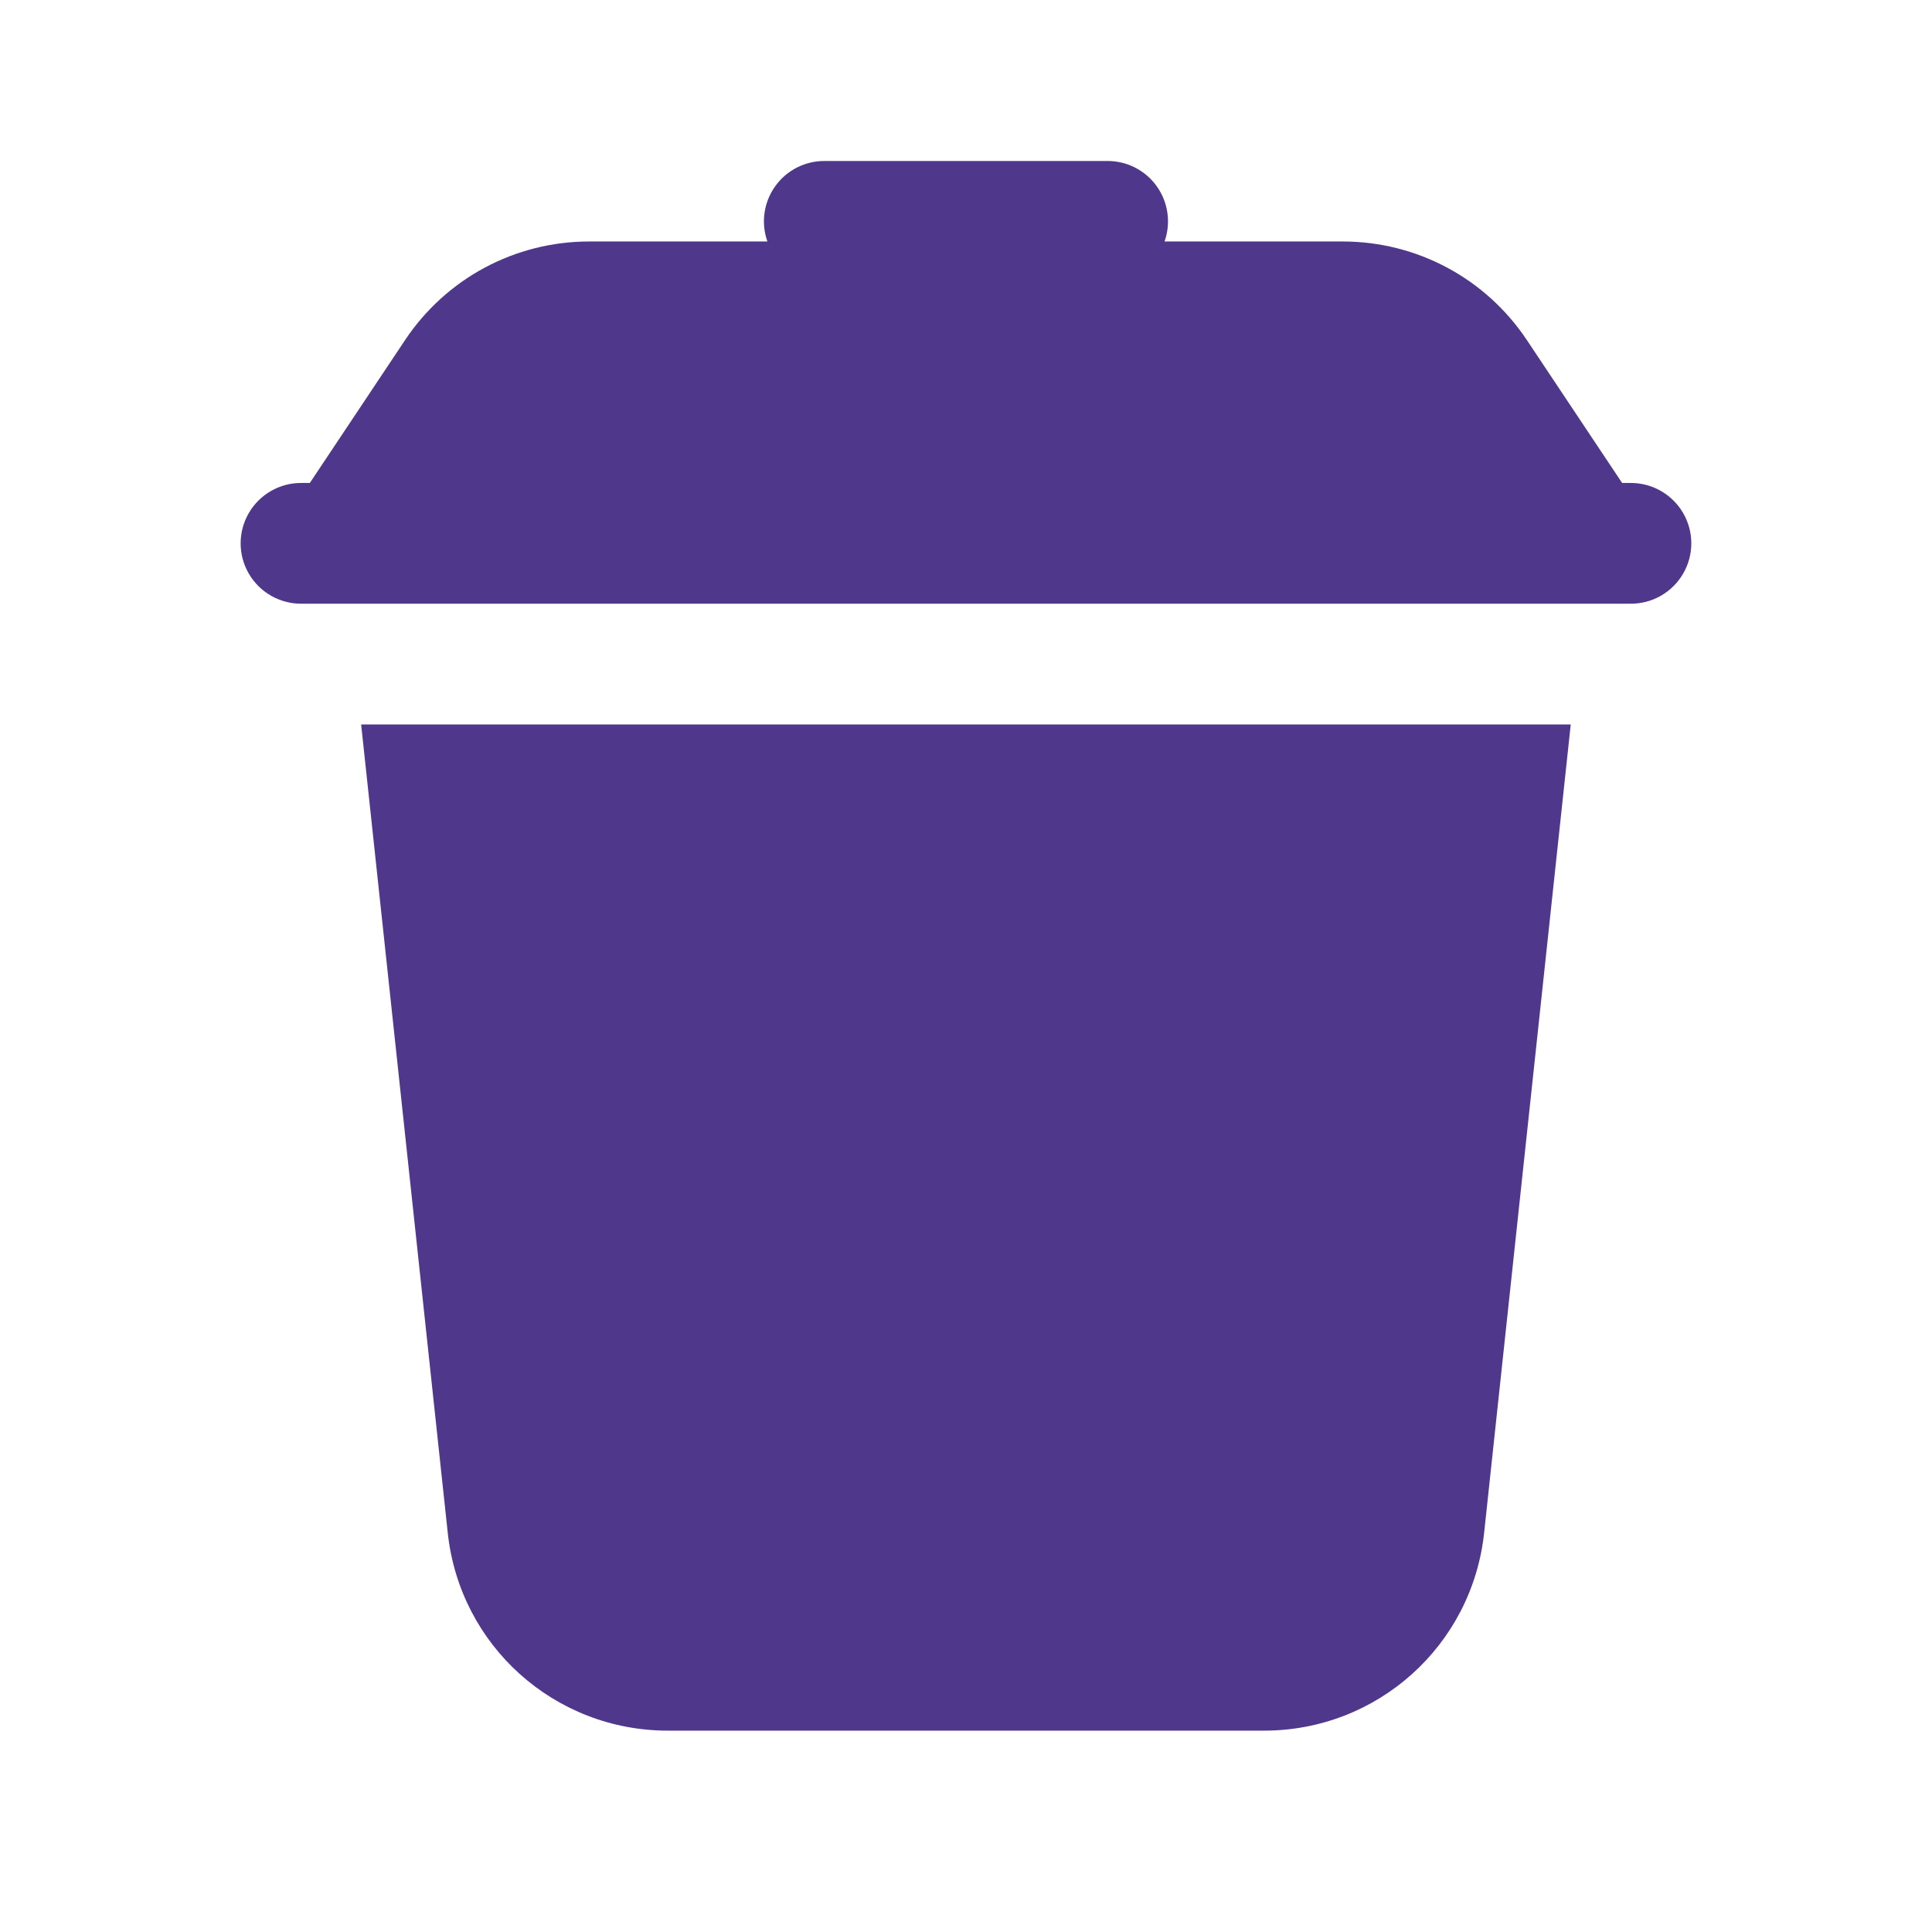 <svg xmlns="http://www.w3.org/2000/svg" xmlns:xlink="http://www.w3.org/1999/xlink" viewBox="0,0,256,256" width="48px" height="48px" fill-rule="nonzero"><g fill="#4f378b" fill-rule="nonzero" stroke="none" stroke-width="1" stroke-linecap="butt" stroke-linejoin="miter" stroke-miterlimit="10" stroke-dasharray="" stroke-dashoffset="0" font-family="none" font-weight="none" font-size="none" text-anchor="none" style="mix-blend-mode: normal"><g transform="scale(5.333,5.333)"><path d="M20.5,4c-0.49,-0.006 -0.953,0.227 -1.238,0.626c-0.286,0.399 -0.359,0.912 -0.195,1.374h-4.426c-1.844,0 -3.554,0.916 -4.576,2.449l-2.367,3.551h-0.197c-0.541,-0.008 -1.044,0.277 -1.317,0.744c-0.273,0.467 -0.273,1.045 0,1.512c0.273,0.467 0.776,0.751 1.317,0.744h33c0.541,0.008 1.044,-0.277 1.317,-0.744c0.273,-0.467 0.273,-1.045 0,-1.512c-0.273,-0.467 -0.776,-0.751 -1.317,-0.744h-0.197l-2.367,-3.551c-1.022,-1.533 -2.733,-2.449 -4.576,-2.449h-4.426c0.163,-0.462 0.091,-0.975 -0.195,-1.374c-0.286,-0.399 -0.748,-0.632 -1.238,-0.626zM8.973,18l2.152,20.086c0.3,2.802 2.651,4.914 5.469,4.914h14.812c2.817,0 5.168,-2.112 5.469,-4.914l2.152,-20.086z"></path></g></g></svg>